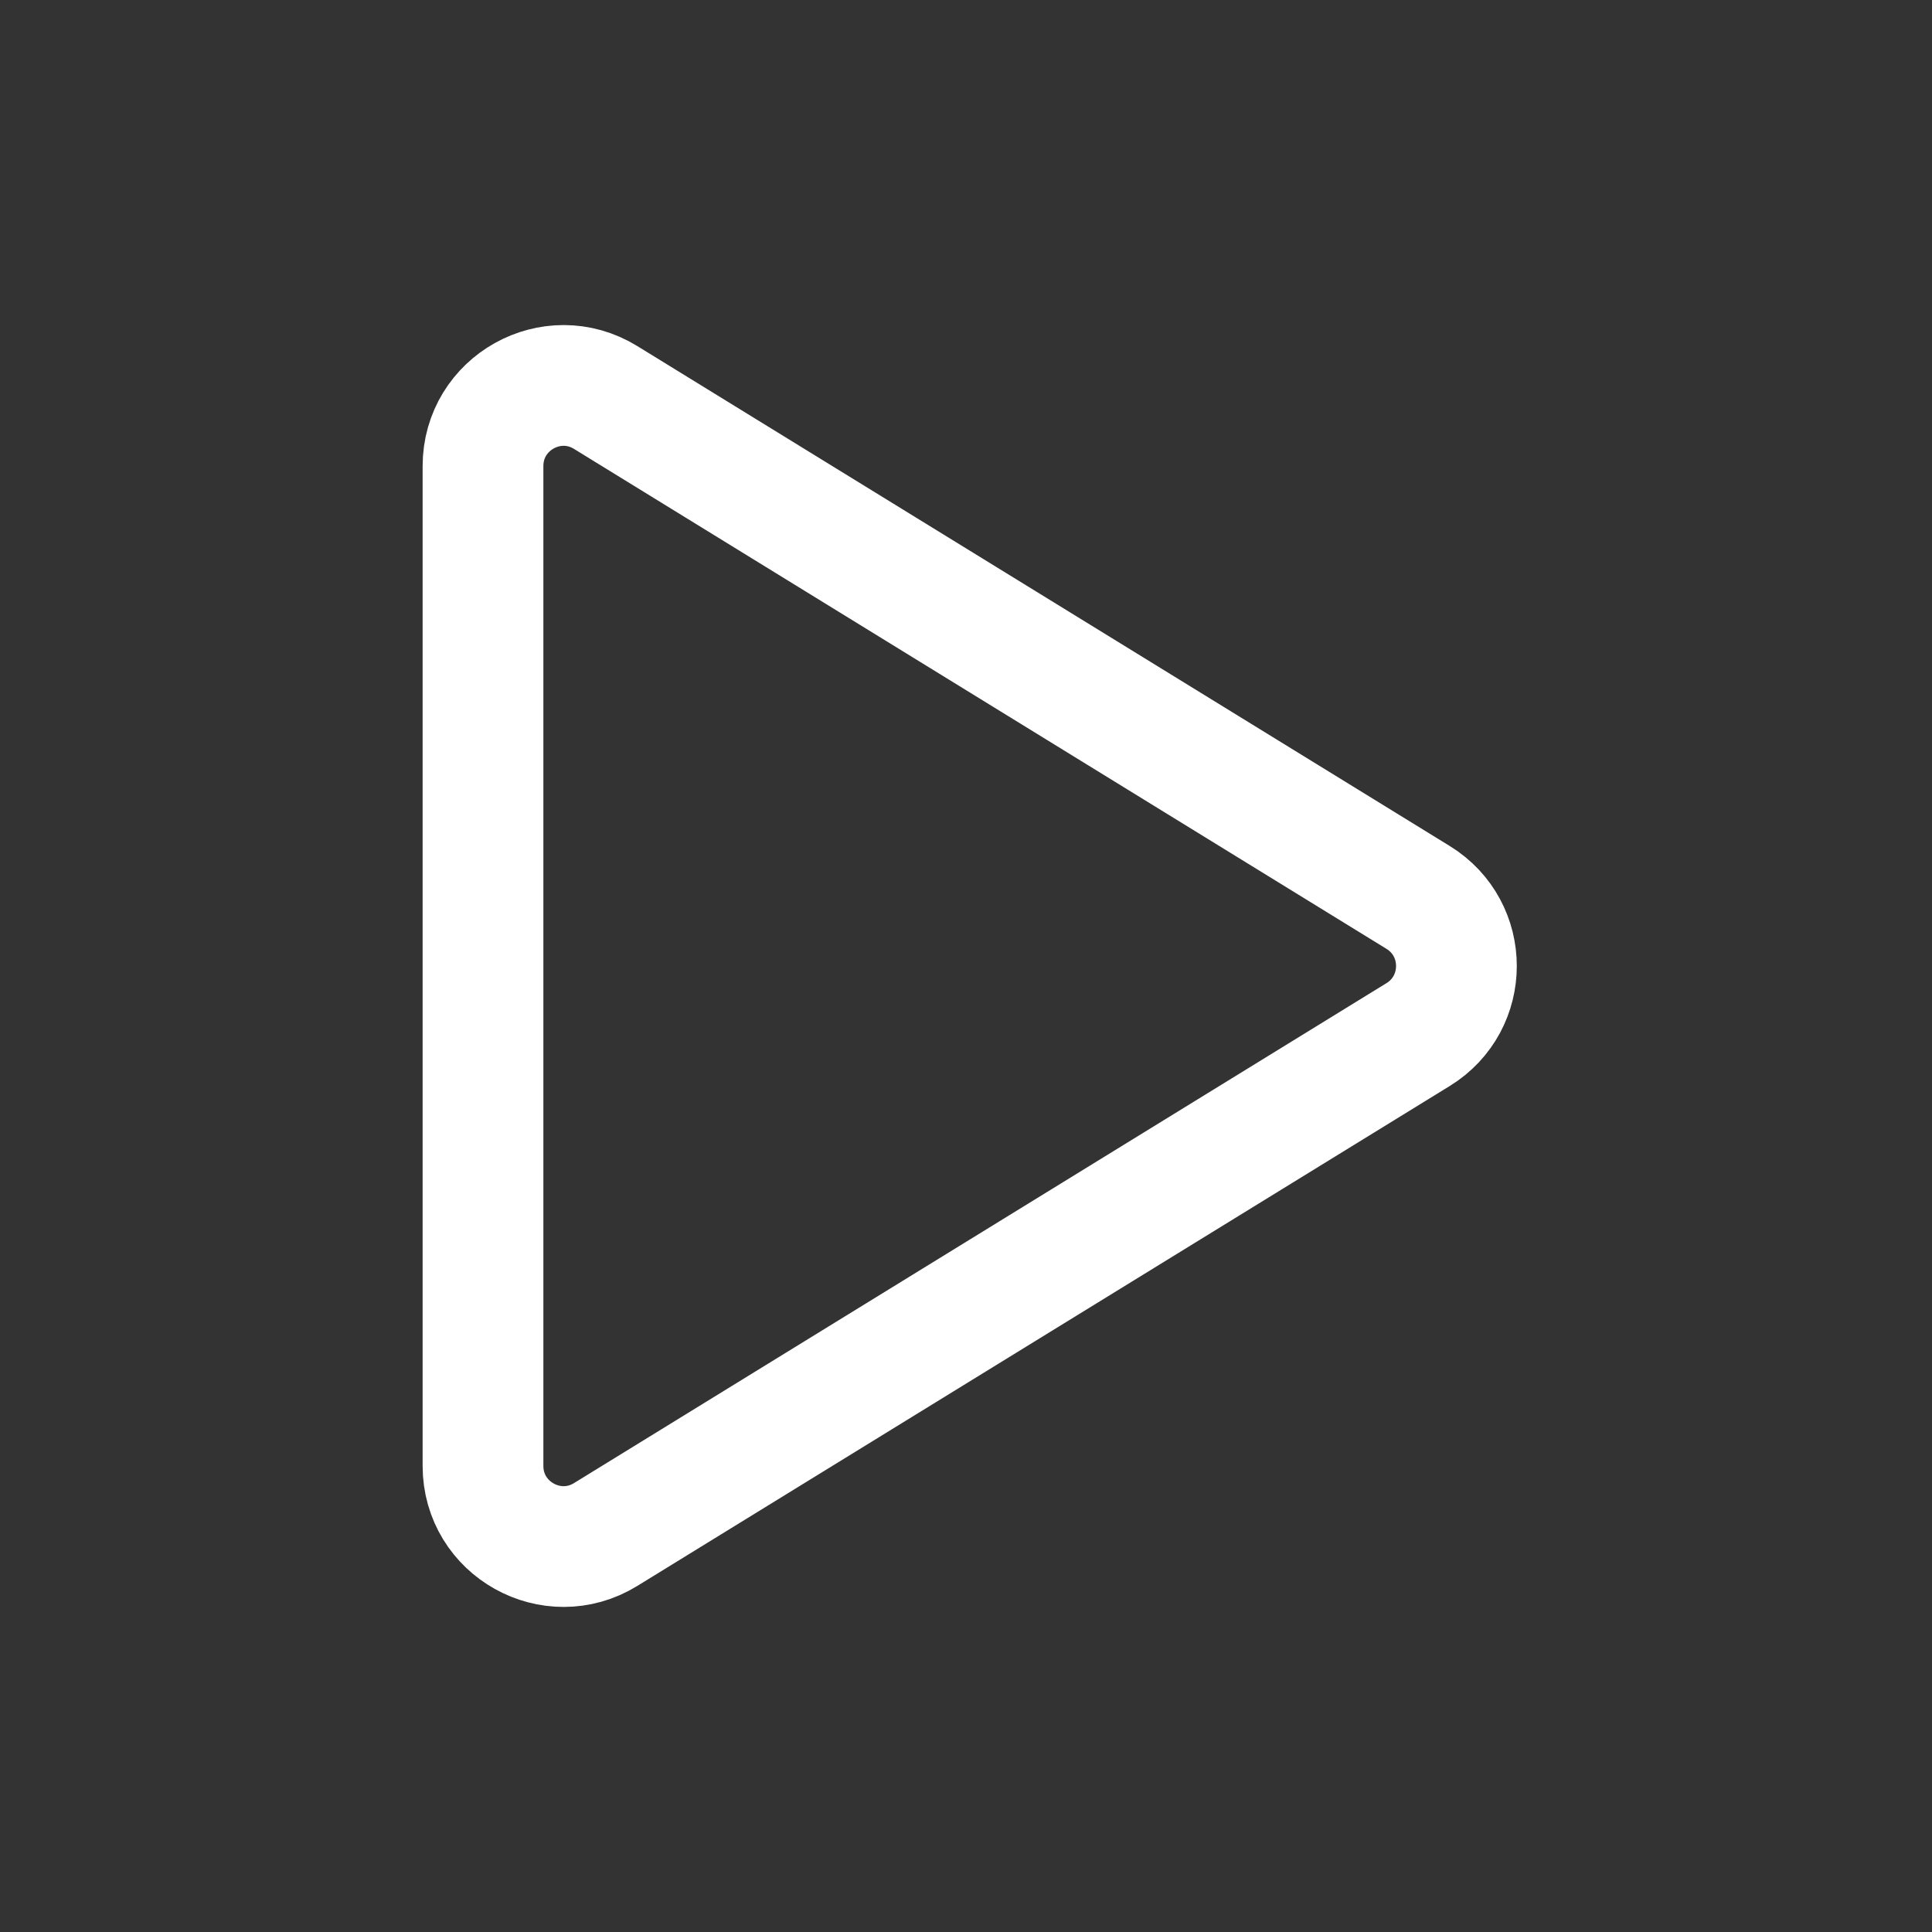 <svg xmlns="http://www.w3.org/2000/svg" width="30" height="30" viewBox="0 0 24 24" fill="none" class="injected-svg" data-src="https://cdn.hugeicons.com/icons/play-stroke-standard.svg" xmlns:xlink="http://www.w3.org/1999/xlink" role="img" color="#ffffff">
<rect x="0" y="0" width="24" height="24" fill="#333333" stroke="none"/>
<path d="M7.524 19.062C6.858 19.472 6 18.993 6 18.21V5.79C6 5.007 6.858 4.528 7.524 4.938L17.616 11.148C18.251 11.539 18.251 12.461 17.616 12.852L7.524 19.062Z" stroke="#ffffff" stroke-width="1.5" stroke-linejoin="round"></path>
</svg>